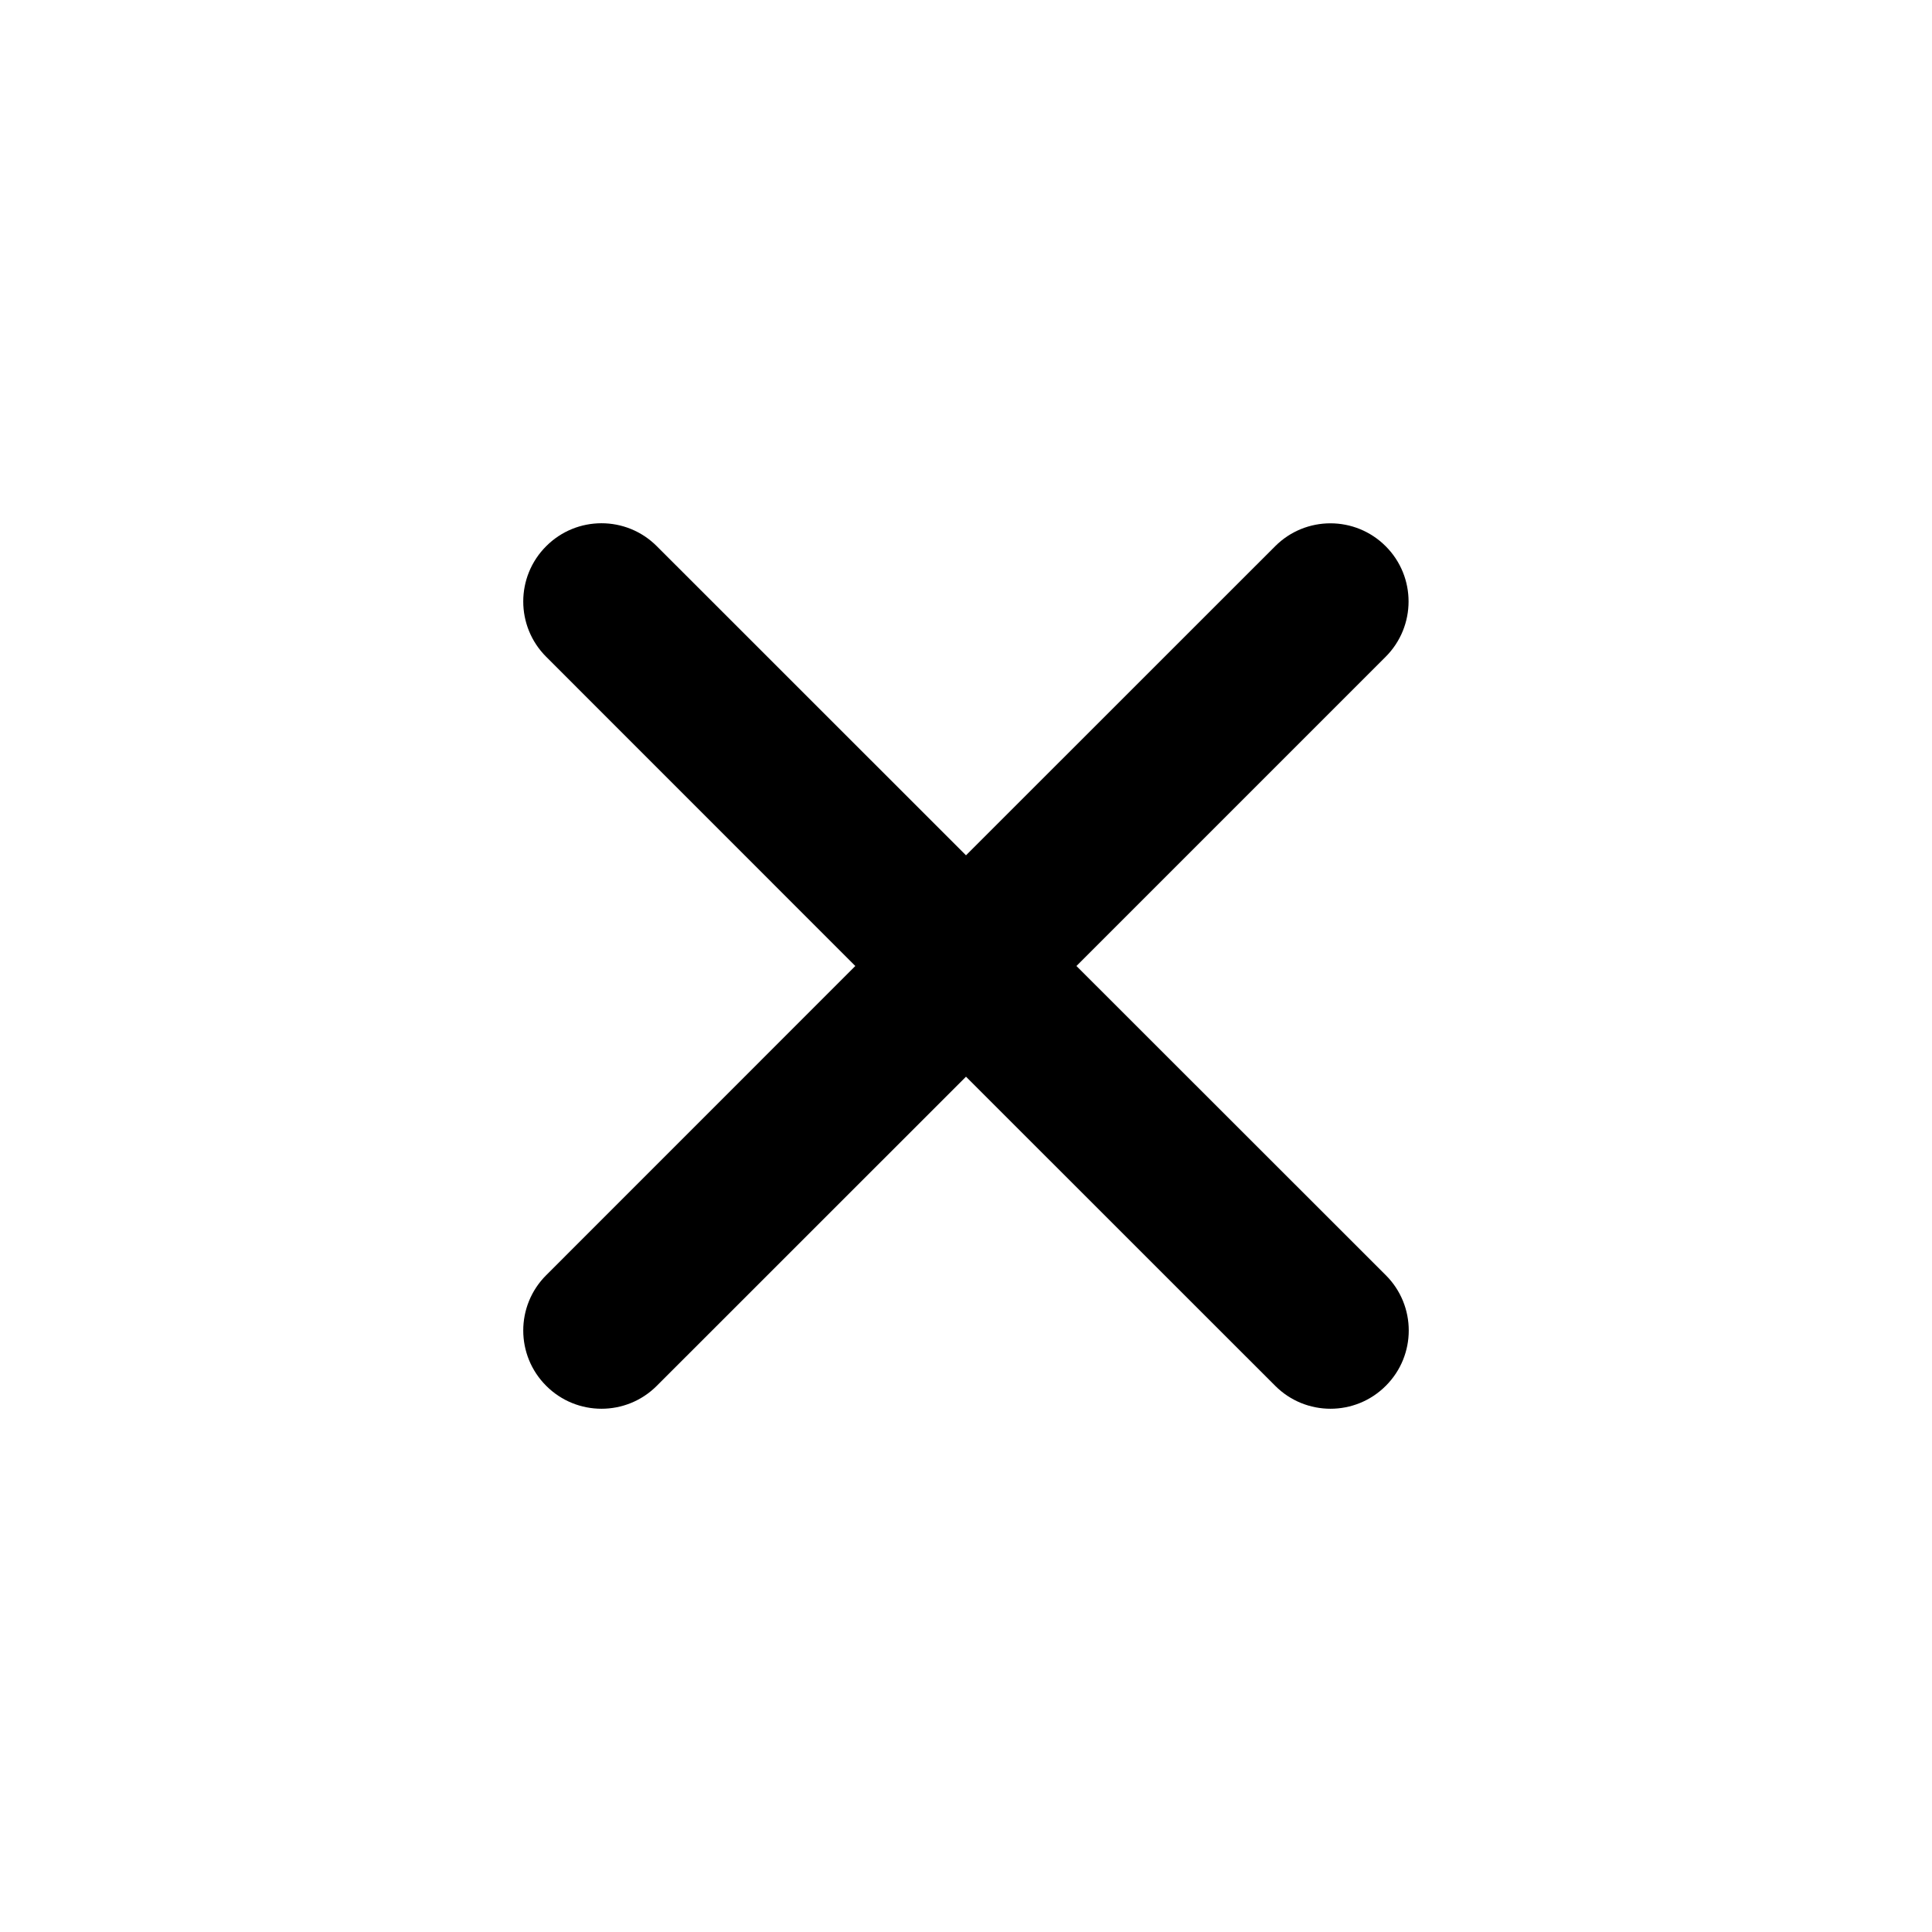 <?xml version="1.0" encoding="UTF-8"?>
<svg width="24px" height="24px" viewBox="0 0 24 24" version="1.1" xmlns="http://www.w3.org/2000/svg" xmlns:xlink="http://www.w3.org/1999/xlink">
    <title>VSQUARE/4) Icons/close/close</title>
    <g id="VSQUARE_Symbols" stroke="none" stroke-width="1" fill="none" fill-rule="evenodd">
        <g id="VSQUARE/4)-Icons/close/close">
            <rect id="Rectangle" x="0" y="0" width="24" height="24"></rect>
            <path d="M13.372,12 L17.213,8.159 C17.592,7.78 17.593,7.165 17.214,6.786 C16.835,6.406 16.22,6.406 15.841,6.785 L12,10.625 L8.159,6.785 C7.78,6.405 7.164,6.405 6.785,6.785 C6.405,7.164 6.405,7.78 6.785,8.159 L10.625,12 L6.785,15.841 C6.405,16.22 6.405,16.836 6.785,17.215 C7.164,17.595 7.78,17.595 8.159,17.215 L12,13.375 L15.841,17.215 C16.22,17.595 16.836,17.595 17.215,17.215 C17.595,16.836 17.595,16.22 17.215,15.841 L13.372,12 Z" id="Path" fill="#000000" fill-rule="nonzero"></path>
        </g>
    </g>
</svg>
